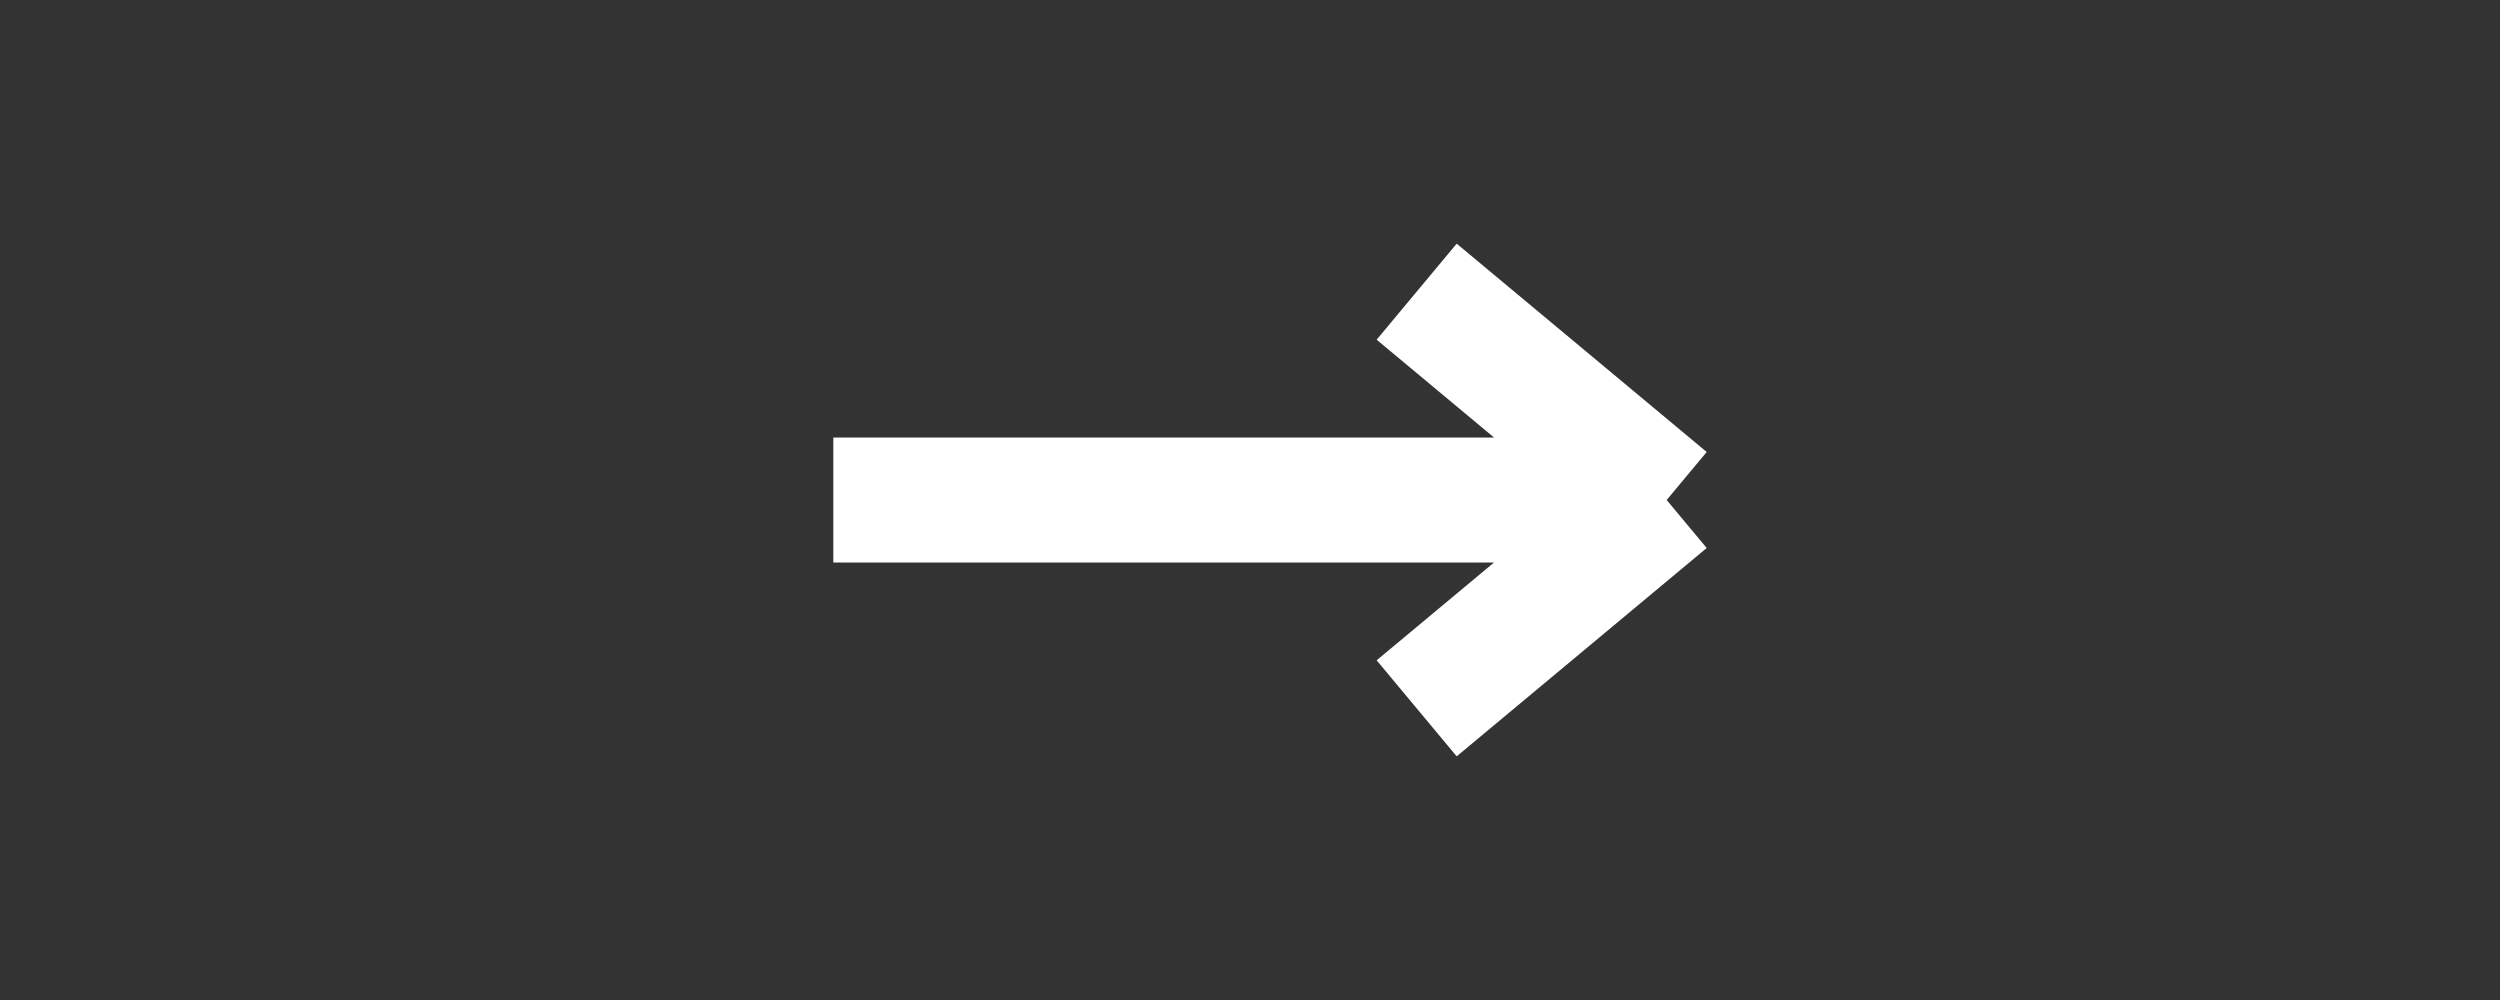 <svg xmlns="http://www.w3.org/2000/svg" viewBox="0 0 60 24" width="60" height="24" fill="white">
 <rect x="0" y="0" width="60" height="24" fill="#333333" stroke="none"/>
 <path d="M20 12h20M40 12l-6-5M40 12l-6 5" stroke="white" stroke-width="3" />
</svg>
